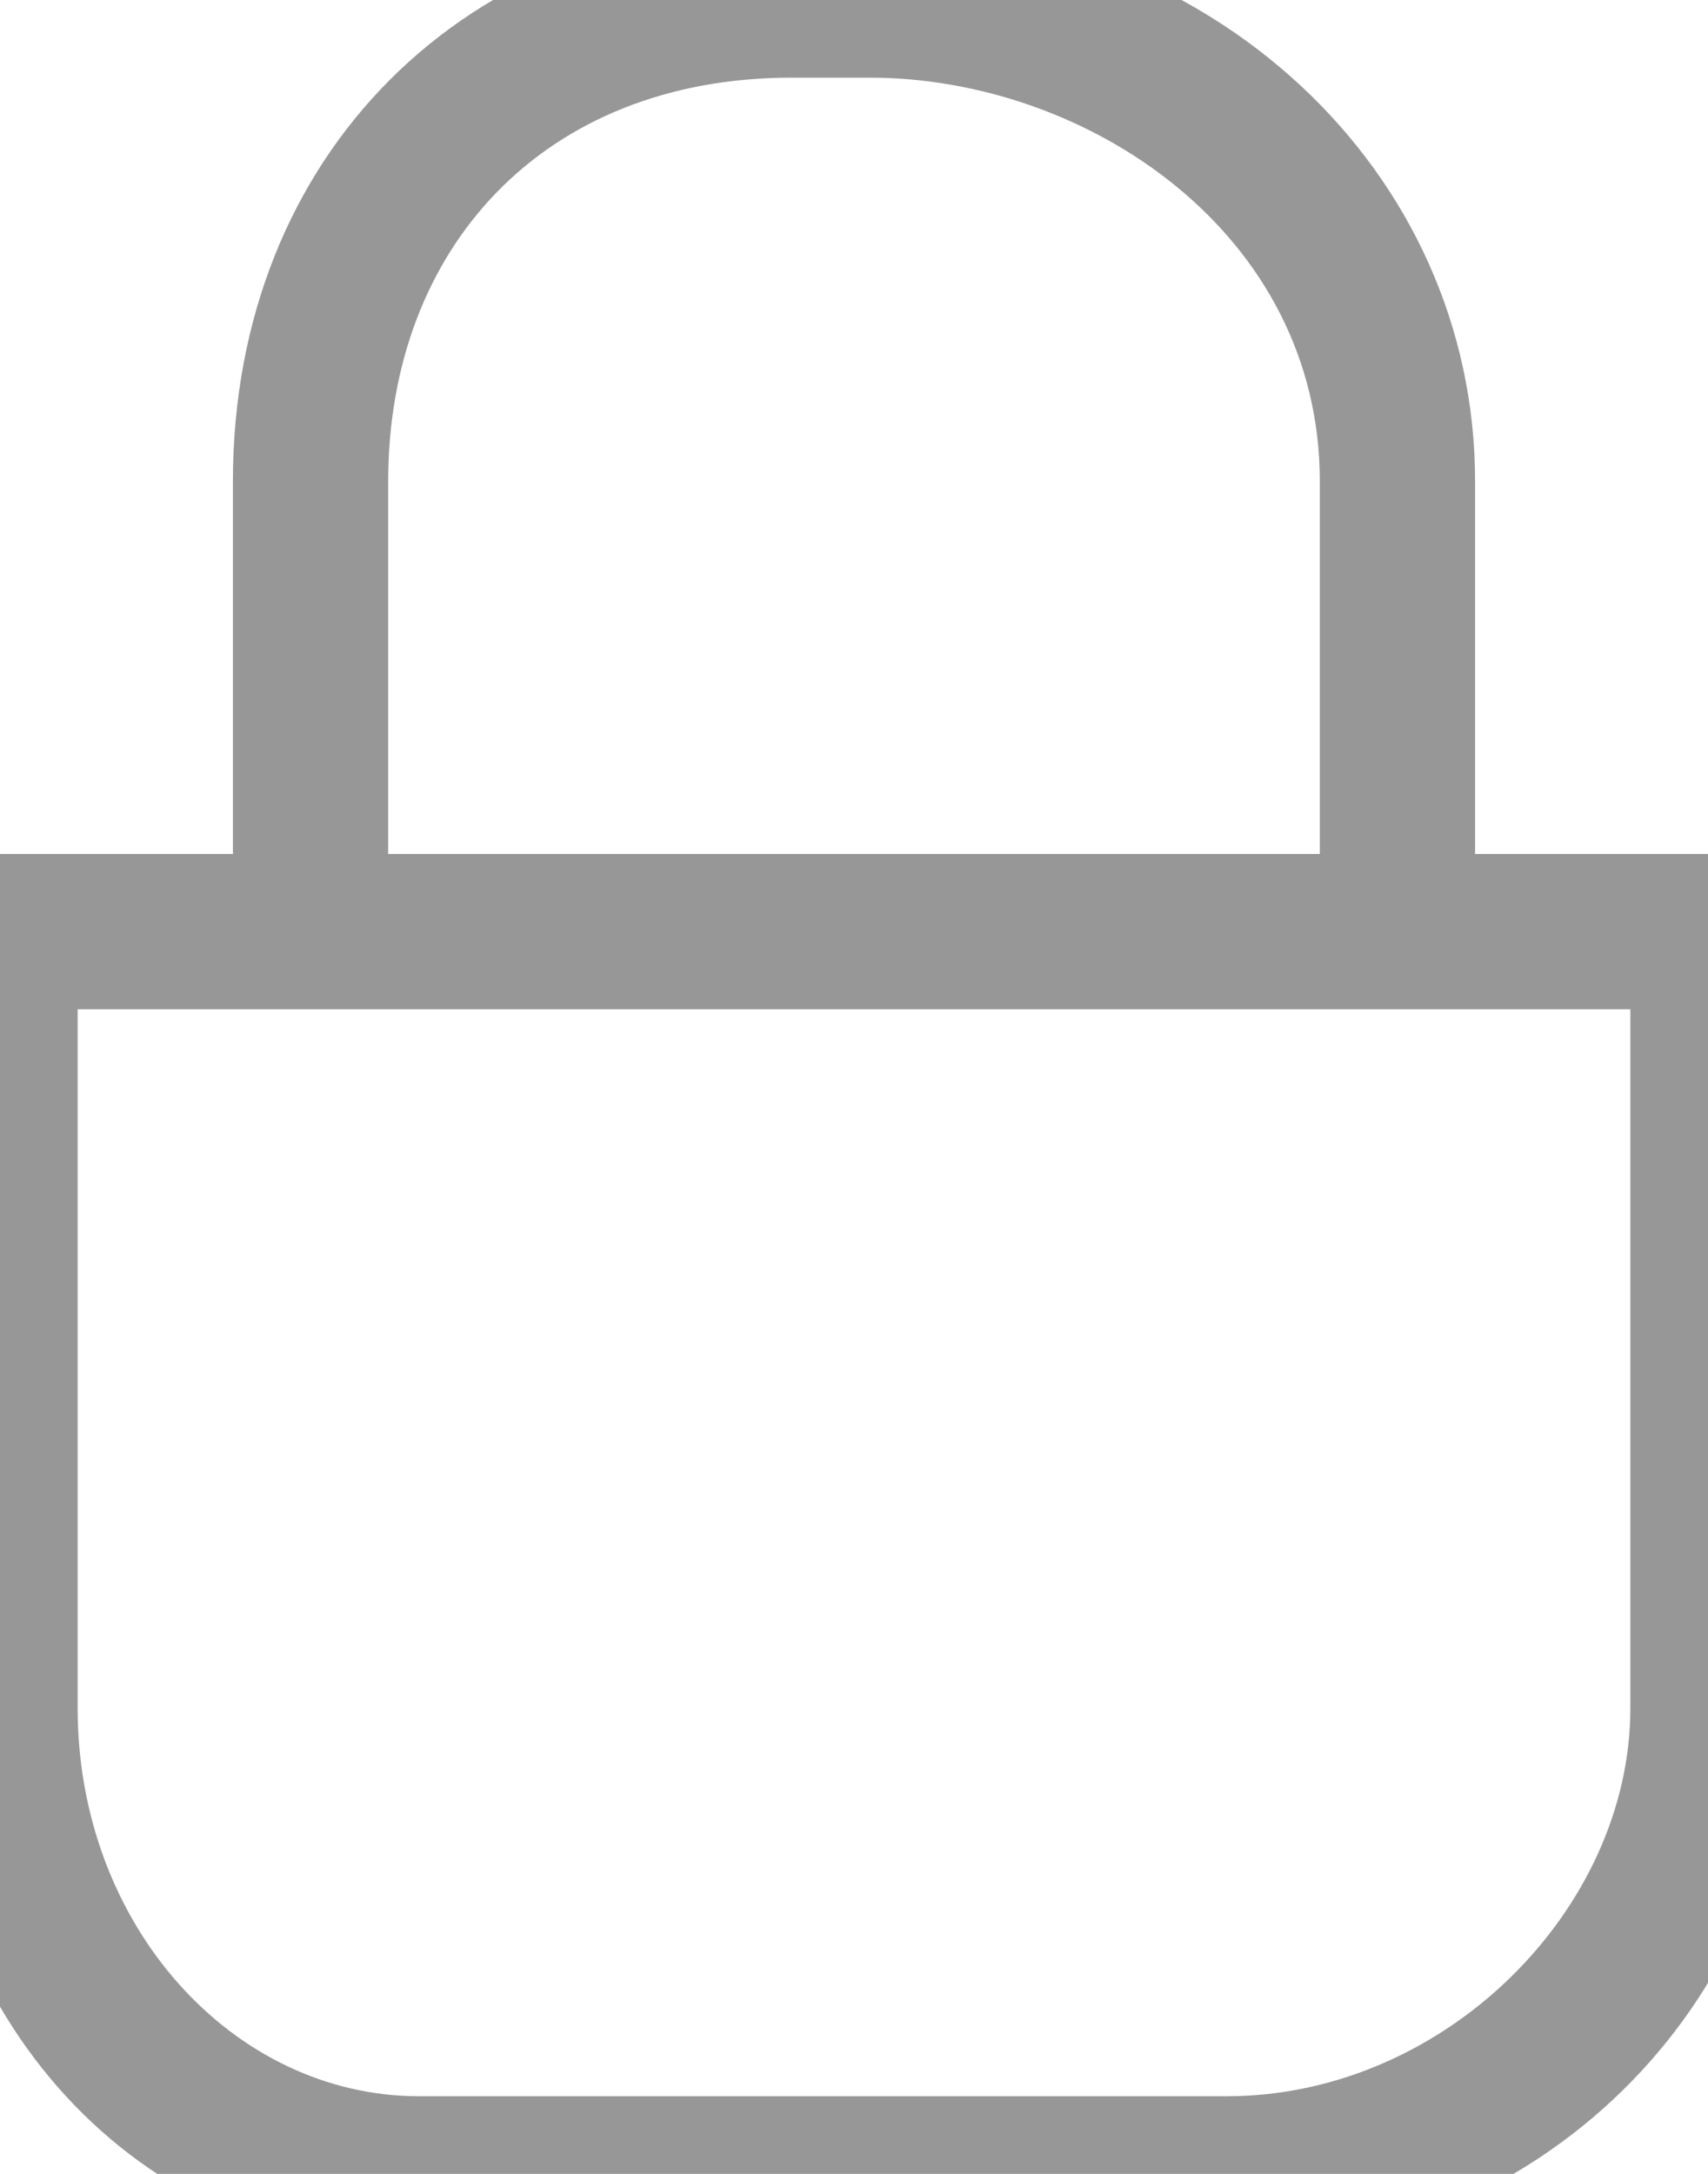 <svg id="Layer_1" xmlns="http://www.w3.org/2000/svg" viewBox="0 0 11 14"><style>.st0{fill:#979797}</style><title>851F03F1-F4E0-4799-AF2F-25D51E02C0B1</title><path class="st0" d="M7.9 14.5H2.7C.9 14.5-.5 13-.5 11V6c0-.3.2-.5.5-.5h11c.3 0 .5.2.5.5v5c0 1.9-1.6 3.5-3.6 3.5zm-7.4-8V11c0 1.4 1 2.5 2.2 2.5h5.2c1.4 0 2.6-1.2 2.6-2.5V6.5H.5zM9.5 5.5h-1V3.1C8.5 1.5 7 .5 5.6.5h-.5C3.5.5 2.5 1.6 2.5 3.1v2.4h-1V3.1C1.5 1 3-.5 5.1-.5h.5c2.2 0 3.9 1.6 3.9 3.6v2.4z"/></svg>